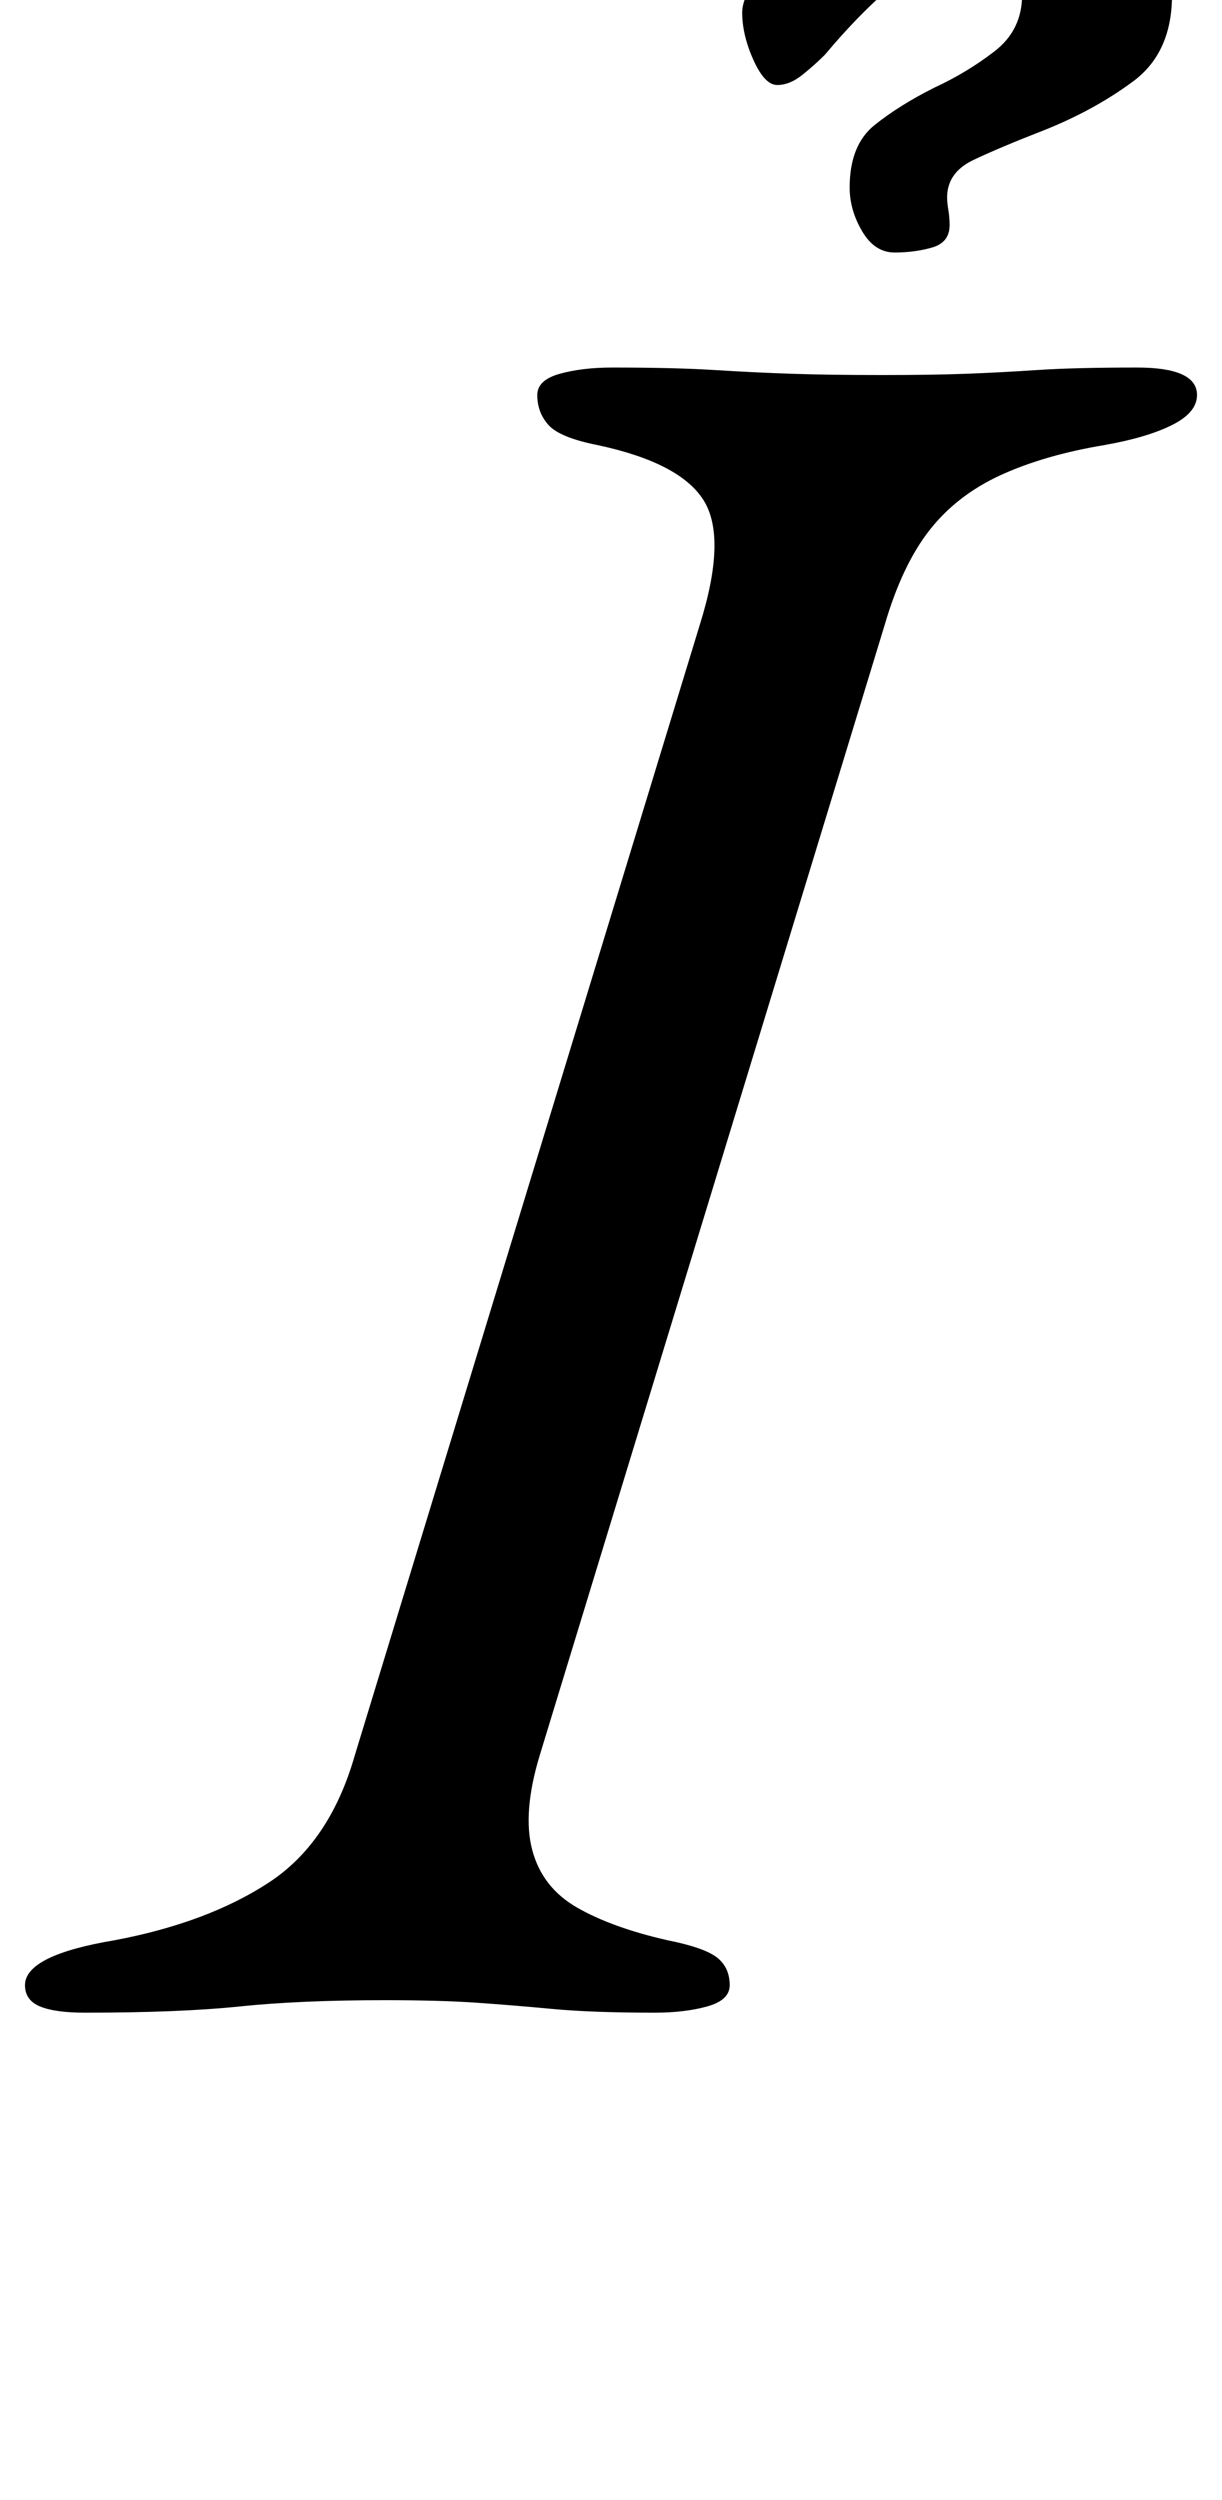 <?xml version="1.0" standalone="no"?>
<!DOCTYPE svg PUBLIC "-//W3C//DTD SVG 1.1//EN" "http://www.w3.org/Graphics/SVG/1.1/DTD/svg11.dtd" >
<svg xmlns="http://www.w3.org/2000/svg" xmlns:xlink="http://www.w3.org/1999/xlink" version="1.1" viewBox="-30 0 489 1000">
  <g transform="matrix(1 0 0 -1 0 800)">
   <path fill="currentColor"
d="M4 -5q-12 0 -18 2.5t-6 8.5q0 12 36 18q37 7 61.5 23t34.5 51l138 452q11 35 1.5 50t-42.5 22q-15 3 -19.5 8t-4.5 12q0 6 9 8.5t21 2.5q25 0 41 -1t31 -1.5t36 -0.5q20 0 33.5 0.5t28.5 1.5t40 1q24 0 24 -11q0 -7 -10 -12t-27 -8q-24 -4 -41.5 -12t-28.5 -22t-18 -38
l-138 -452q-7 -23 -3 -38t18 -23t36 -13q15 -3 20 -7t5 -11q0 -6 -9 -8.5t-21 -2.5q-25 0 -41 1.5t-30.5 2.5t-36.5 1q-34 0 -58 -2.5t-62 -2.5zM328 699q-8 0 -13 8.5t-5 17.5q0 17 10 25t24 15q13 6 24 14.5t11 22.5q0 8 -6.5 12.5t-14.5 4.5q-14 0 -28 -11t-30 -30
q-4 -4 -9 -8t-10 -4t-9.5 10t-4.5 19q0 7 8.5 17t13.5 12q17 8 38.5 15.5t49.5 7.5t45 -12.5t17 -32.5q0 -23 -15.5 -34.5t-35.5 -19.5q-18 -7 -28.5 -12t-10.5 -15q0 -2 0.5 -5t0.5 -6q0 -7 -7 -9t-15 -2z" />
  </g>

</svg>

